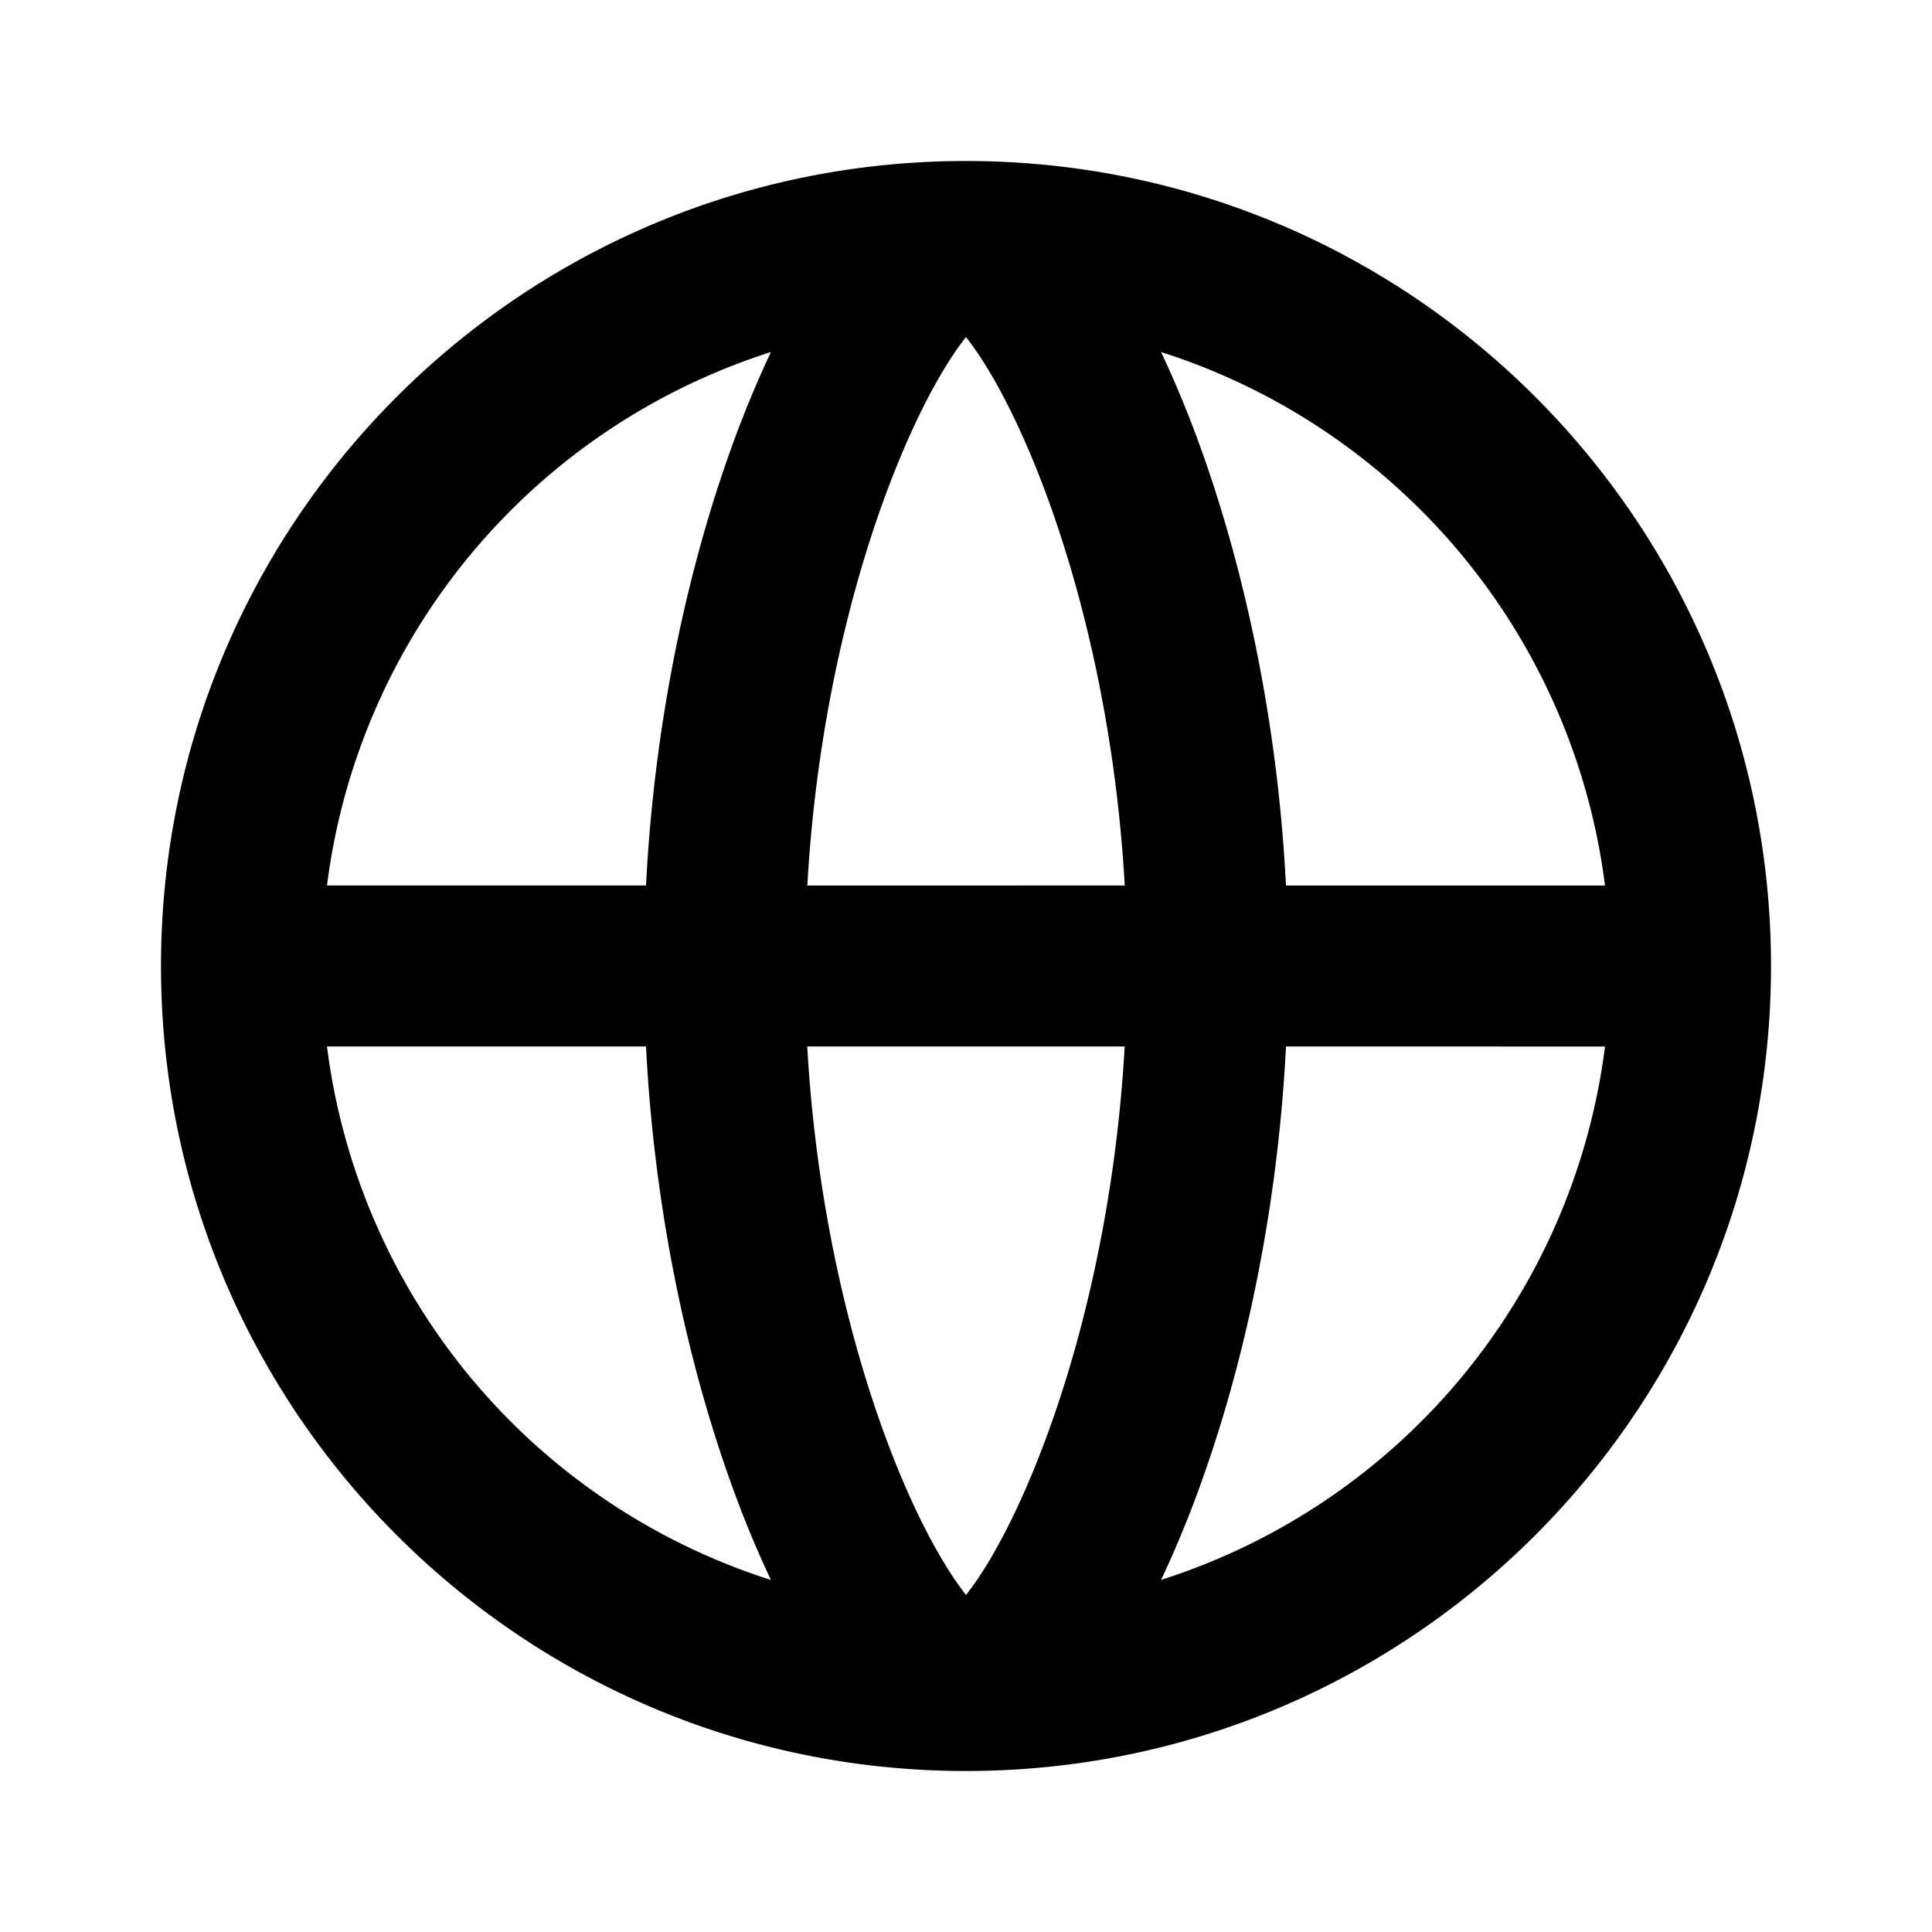 <svg xmlns="http://www.w3.org/2000/svg" width="24" height="24" fill="none">
  <path
    fill="currentColor"
    d="M22 12c0 5.523-4.477 10-10 10S2 17.523 2 12 6.477 2 12 2s10 4.477 10 10m-7.191-6.722c.58 1.514 1.053 3.507 1.166 5.722h3.963a8.01 8.01 0 0 0-5.515-6.627q.201.425.386.905M13.972 11c-.11-1.957-.531-3.705-1.03-5.006-.293-.762-.6-1.338-.863-1.702L12 4.186l-.08.106c-.262.364-.569.94-.861 1.702-.5 1.3-.92 3.05-1.03 5.006zm-3.944 2c.11 1.957.531 3.705 1.03 5.006.293.762.6 1.338.863 1.702l.079.106.08-.106c.262-.364.569-.94.861-1.702.5-1.3.92-3.05 1.03-5.006zm-2.003-2c.113-2.215.585-4.208 1.166-5.722q.185-.48.386-.905A8.01 8.01 0 0 0 4.062 11zm-3.963 2a8.01 8.01 0 0 0 5.515 6.627 13 13 0 0 1-.386-.905c-.58-1.514-1.053-3.507-1.166-5.722zm11.913 0c-.113 2.215-.585 4.208-1.166 5.722q-.185.48-.386.904A8.01 8.01 0 0 0 19.938 13z"
  />
</svg>
